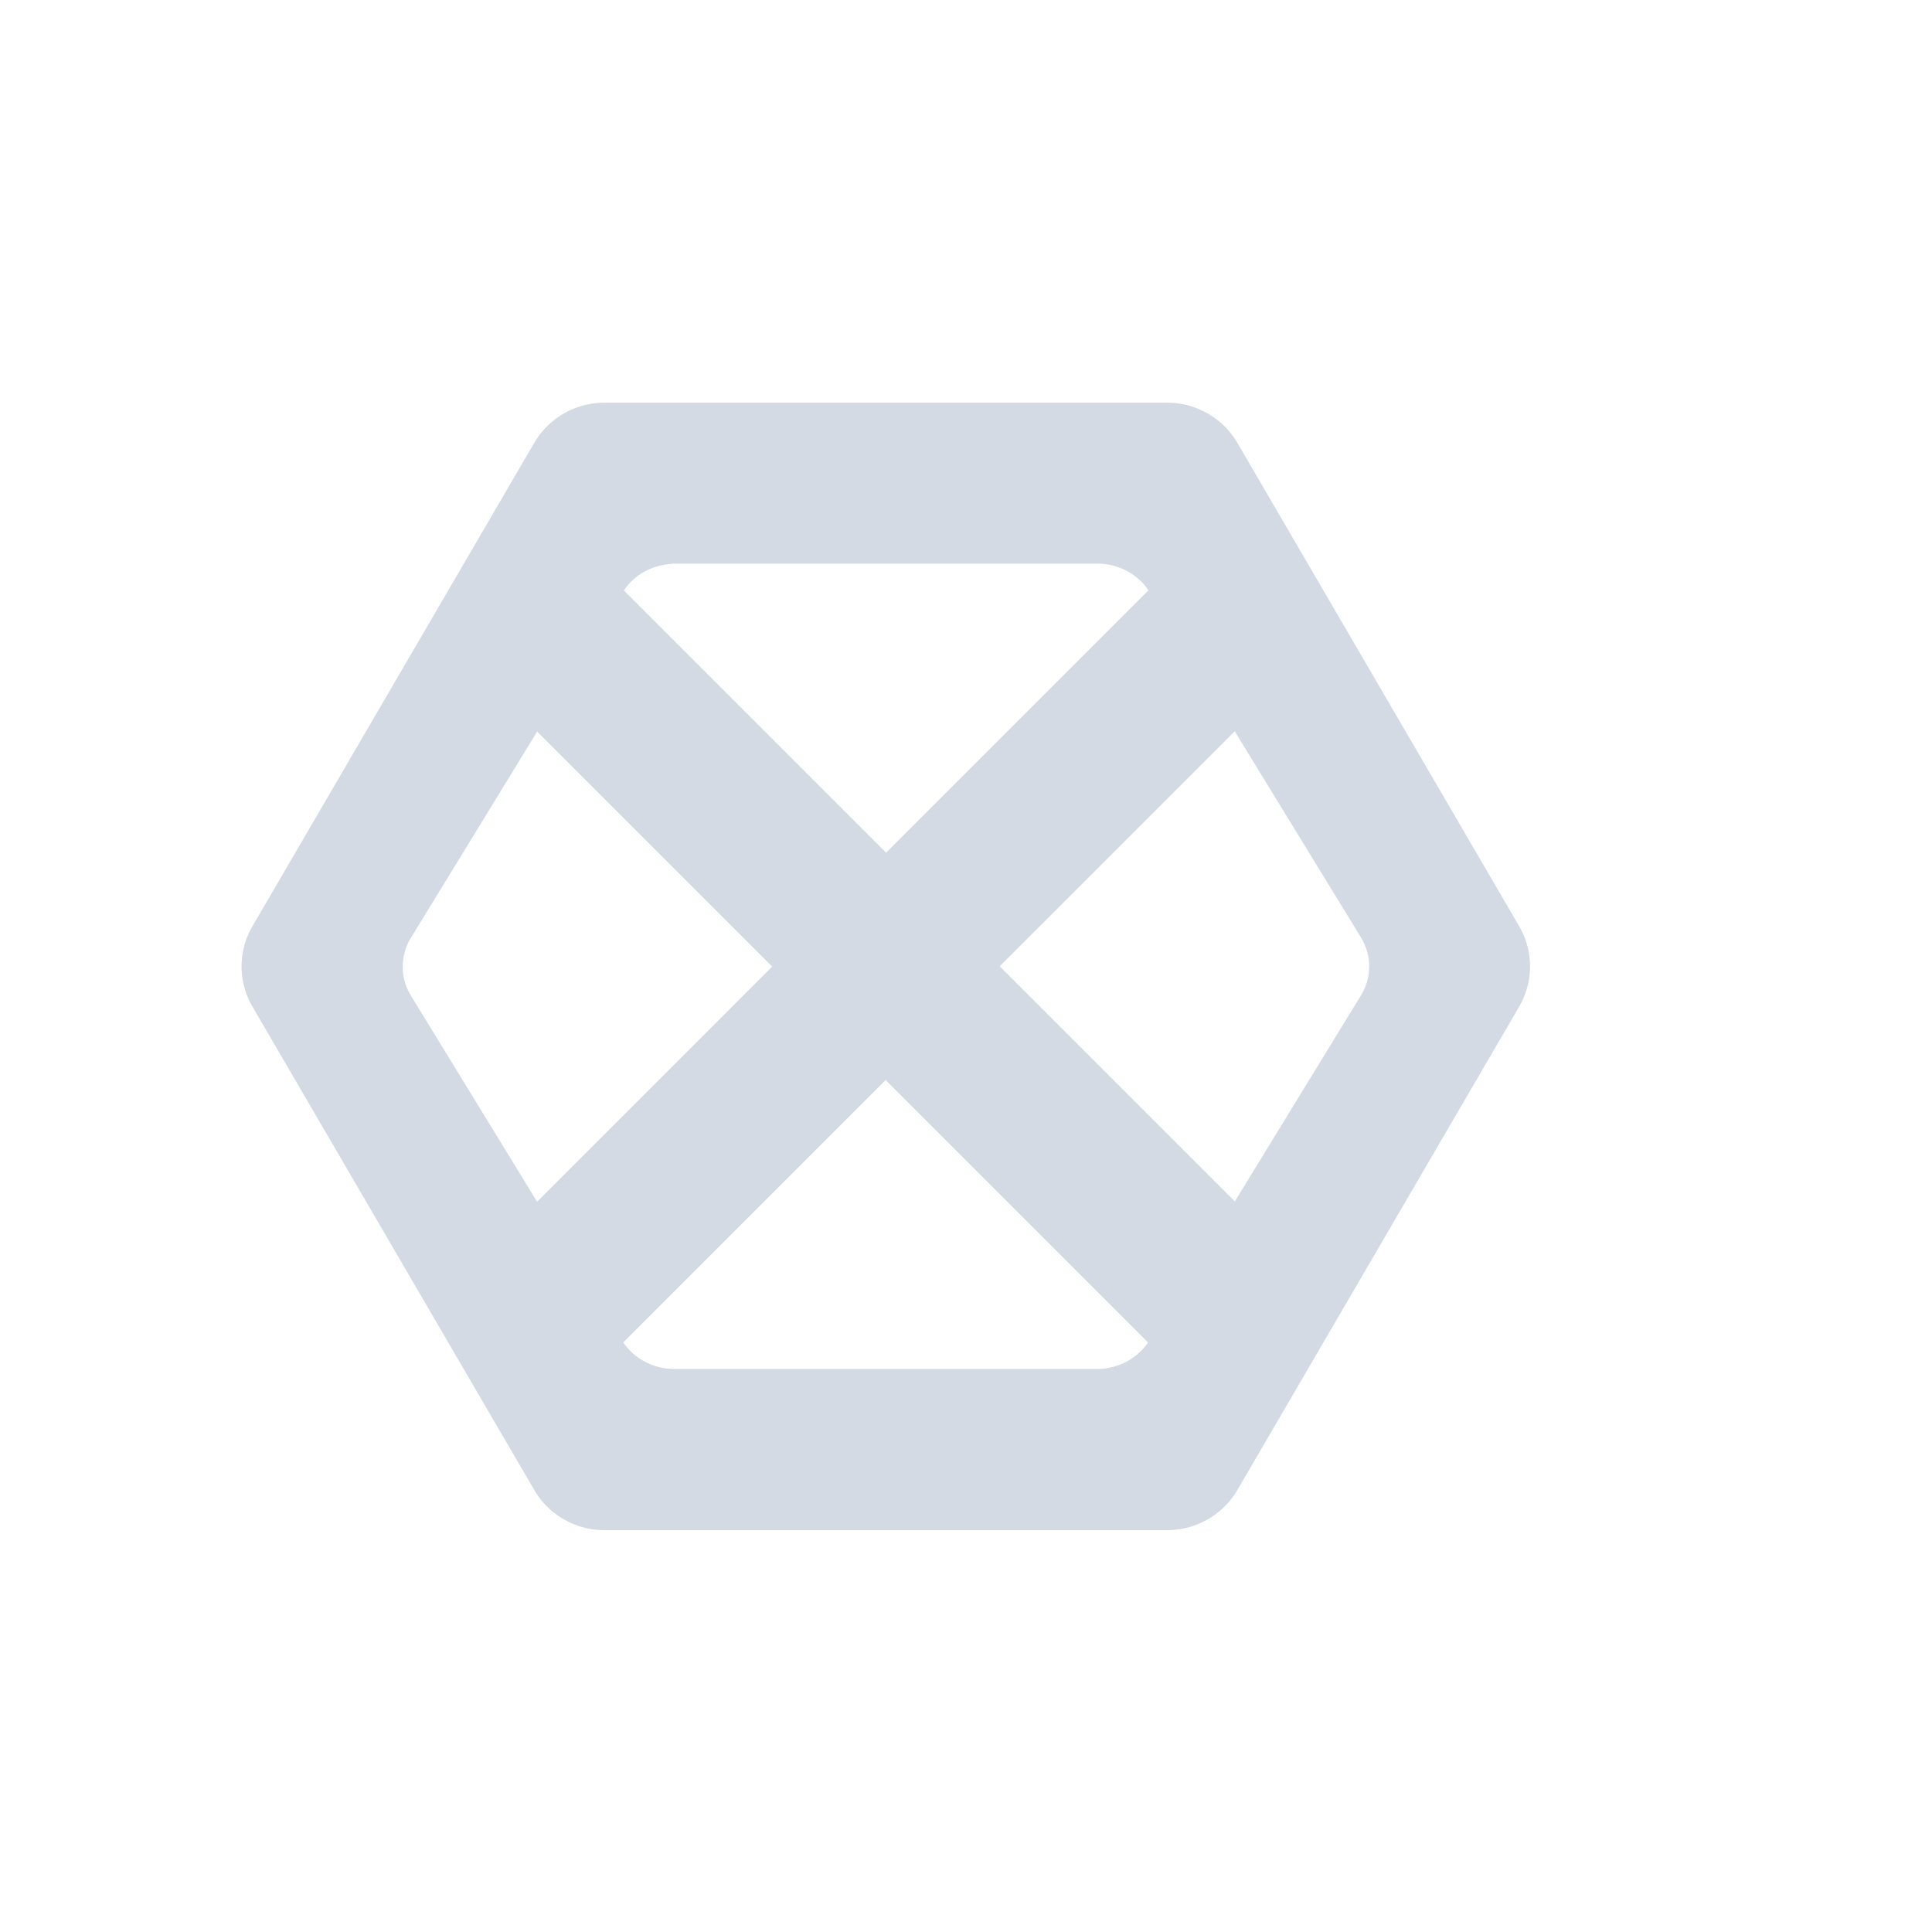 <?xml version="1.0"?>
<svg xmlns="http://www.w3.org/2000/svg" height="24" viewBox="0 0 6.77 6.77" width="24" version="1.1" id="svg2">
 <defs id="defs8">
  <style type="text/css" id="current-color-scheme">
   .ColorScheme-Text { color:#d3dae3; } .ColorScheme-Highlight { color:#5294e2; }
  </style>
 </defs>
 <path style="fill:currentColor" d="m2.118 1.411a0.285 0.282 0 0 0 -0.246 0.141l-0.987 1.693a0.285 0.282 0 0 0 0 0.283l0.987 1.693a0.285 0.282 0 0 0 0.246 0.141h1.972a0.285 0.282 0 0 0 0.246 -0.141l0.987-1.693a0.285 0.282 0 0 0 0 -0.283l-0.987-1.693a0.285 0.282 0 0 0 -0.246 -0.141h-1.972zm0.237 0.564a0.213 0.202 0 0 1 0.009 0h1.48a0.213 0.202 0 0 1 0.18 0.093 0.213 0.202 0 0 1 0 0.001l-0.919 0.919-0.919-0.919a0.213 0.202 0 0 1 0.17 -0.093zm-0.473 0.588 0.824 0.824-0.824 0.824-0.442-0.722a0.213 0.202 0 0 1 0 -0.203l0.442-0.722zm2.445 0 0.442 0.722a0.213 0.202 0 0 1 0 0.203l-0.442 0.722-0.824-0.824 0.824-0.824zm-1.223 1.222 0.919 0.919a0.213 0.202 0 0 1 -0.179 0.093h-1.48a0.213 0.202 0 0 1 -0.18 -0.093l0.919-0.919z" id="path4" class="ColorScheme-Text"/>
</svg>

